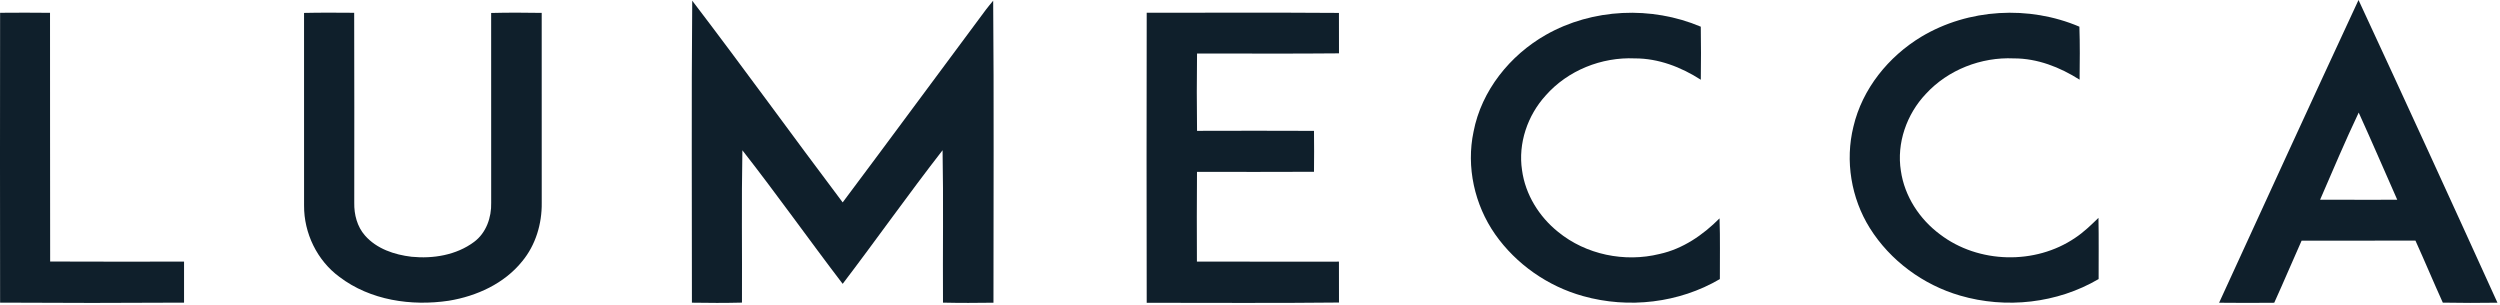 <svg viewBox="0 0 950 116" xmlns="http://www.w3.org/2000/svg">
    <g fill="#0F1F2B">
        <path d="M263.048,0.26 C282.397,25.58 301.027,51.46 320.217,76.91 C338.457,52.56 356.488,28.05 374.668,3.65 C375.548,2.5 376.478,1.38 377.408,0.27 C377.728,38.52 377.507,76.78 377.517,115.03 C371.127,115.12 364.728,115.15 358.337,115 C358.217,95.7 358.538,76.39 358.178,57.09 C345.207,73.77 333.017,91.05 320.217,107.86 C307.377,91.05 295.147,73.76 282.108,57.11 C281.738,76.4 282.048,95.69 281.947,114.99 C275.608,115.15 269.267,115.13 262.928,115.02 C262.957,76.77 262.707,38.51 263.048,0.26 Z" ></path>
        <path d="M843.258,115.04 C860.847,76.66 878.447,38.29 896.237,0 C913.997,38.26 931.577,76.62 949.028,115.03 C942.107,115.14 935.188,115.13 928.268,115 C924.717,107.18 921.418,99.25 917.867,91.43 C903.447,91.47 889.028,91.43 874.607,91.46 C871.097,99.3 867.768,107.23 864.207,115.05 C857.217,115.11 850.237,115.13 843.258,115.04 M881.638,75.89 C891.408,75.94 901.188,75.9 910.957,75.91 C906.067,64.87 901.308,53.78 896.308,42.78 C891.128,53.68 886.447,64.82 881.638,75.89 Z" ></path>
        <path d="M0.037,4.86 C6.357,4.8 12.688,4.8 19.008,4.87 C19.067,36.37 18.977,67.88 19.058,99.38 C36.017,99.48 52.977,99.41 69.938,99.41 C69.957,104.6 69.968,109.8 69.938,115 C46.638,115.15 23.337,115.15 0.037,115 C-0.013,78.28 -0.013,41.57 0.037,4.86 Z" ></path>
        <path d="M115.537,4.91 C121.888,4.77 128.238,4.81 134.588,4.86 C134.688,28.93 134.607,53 134.618,77.07 C134.537,81.51 135.708,86.11 138.697,89.5 C143.127,94.56 149.898,96.81 156.407,97.57 C164.588,98.38 173.398,96.95 180.118,91.95 C184.748,88.54 186.798,82.65 186.648,77.04 C186.637,53 186.648,28.97 186.637,4.93 C193.037,4.76 199.447,4.79 205.847,4.9 C205.868,28.96 205.857,53.03 205.857,77.09 C205.958,85.03 203.548,93.12 198.438,99.29 C191.627,107.77 181.137,112.53 170.588,114.27 C156.298,116.41 140.718,114.13 128.998,105.23 C120.507,99.01 115.468,88.59 115.547,78.09 C115.507,53.7 115.547,29.3 115.537,4.91 Z" ></path>
        <path d="M435.748,4.85 C460.098,4.84 484.447,4.74 508.798,4.91 C508.808,10.03 508.798,15.15 508.817,20.27 C490.837,20.45 472.858,20.32 454.877,20.33 C454.757,30.12 454.748,39.92 454.877,49.72 C469.688,49.69 484.507,49.65 499.317,49.73 C499.377,54.92 499.377,60.1 499.317,65.28 C484.498,65.36 469.678,65.32 454.858,65.3 C454.748,76.66 454.798,88.03 454.827,99.4 C472.817,99.46 490.808,99.41 508.798,99.42 C508.808,104.6 508.808,109.78 508.817,114.96 C484.457,115.23 460.108,115.05 435.748,115.06 C435.678,78.32 435.678,41.59 435.748,4.85 Z" ></path>
        <path d="M587.428,13.24 C605.188,3.16 627.548,2.21 646.298,10.14 C646.398,16.86 646.408,23.58 646.308,30.3 C638.827,25.5 630.217,22.16 621.227,22.19 C608.607,21.63 595.778,26.74 587.388,36.25 C580.467,43.83 576.817,54.48 578.378,64.7 C579.628,73.93 584.867,82.35 592.087,88.13 C602.668,96.78 617.388,99.78 630.607,96.52 C639.467,94.59 647.117,89.32 653.428,82.98 C653.697,90.67 653.518,98.36 653.548,106.05 C638.048,115.15 618.837,117.37 601.587,112.52 C588.197,108.81 576.148,100.41 568.158,89.04 C560.317,77.84 557.107,63.41 559.957,50 C562.967,34.41 573.778,21.01 587.428,13.24 Z" ></path>
        <path d="M730.107,13.96 C748.028,3.24 771.018,1.98 790.168,10.14 C790.398,16.85 790.327,23.57 790.247,30.28 C782.768,25.53 774.197,22.16 765.227,22.19 C752.847,21.63 740.247,26.51 731.827,35.68 C724.538,43.37 720.648,54.39 722.337,64.94 C723.717,74.57 729.428,83.28 737.178,89.04 C751.768,100.19 773.398,100.71 788.558,90.39 C791.817,88.24 794.617,85.5 797.418,82.79 C797.567,90.54 797.467,98.29 797.477,106.04 C781.778,115.27 762.258,117.43 744.827,112.32 C730.817,108.25 718.288,99.05 710.528,86.66 C703.438,75.32 701.087,61.13 704.298,48.13 C707.658,33.78 717.607,21.5 730.107,13.96 Z" ></path>
    </g>
</svg>